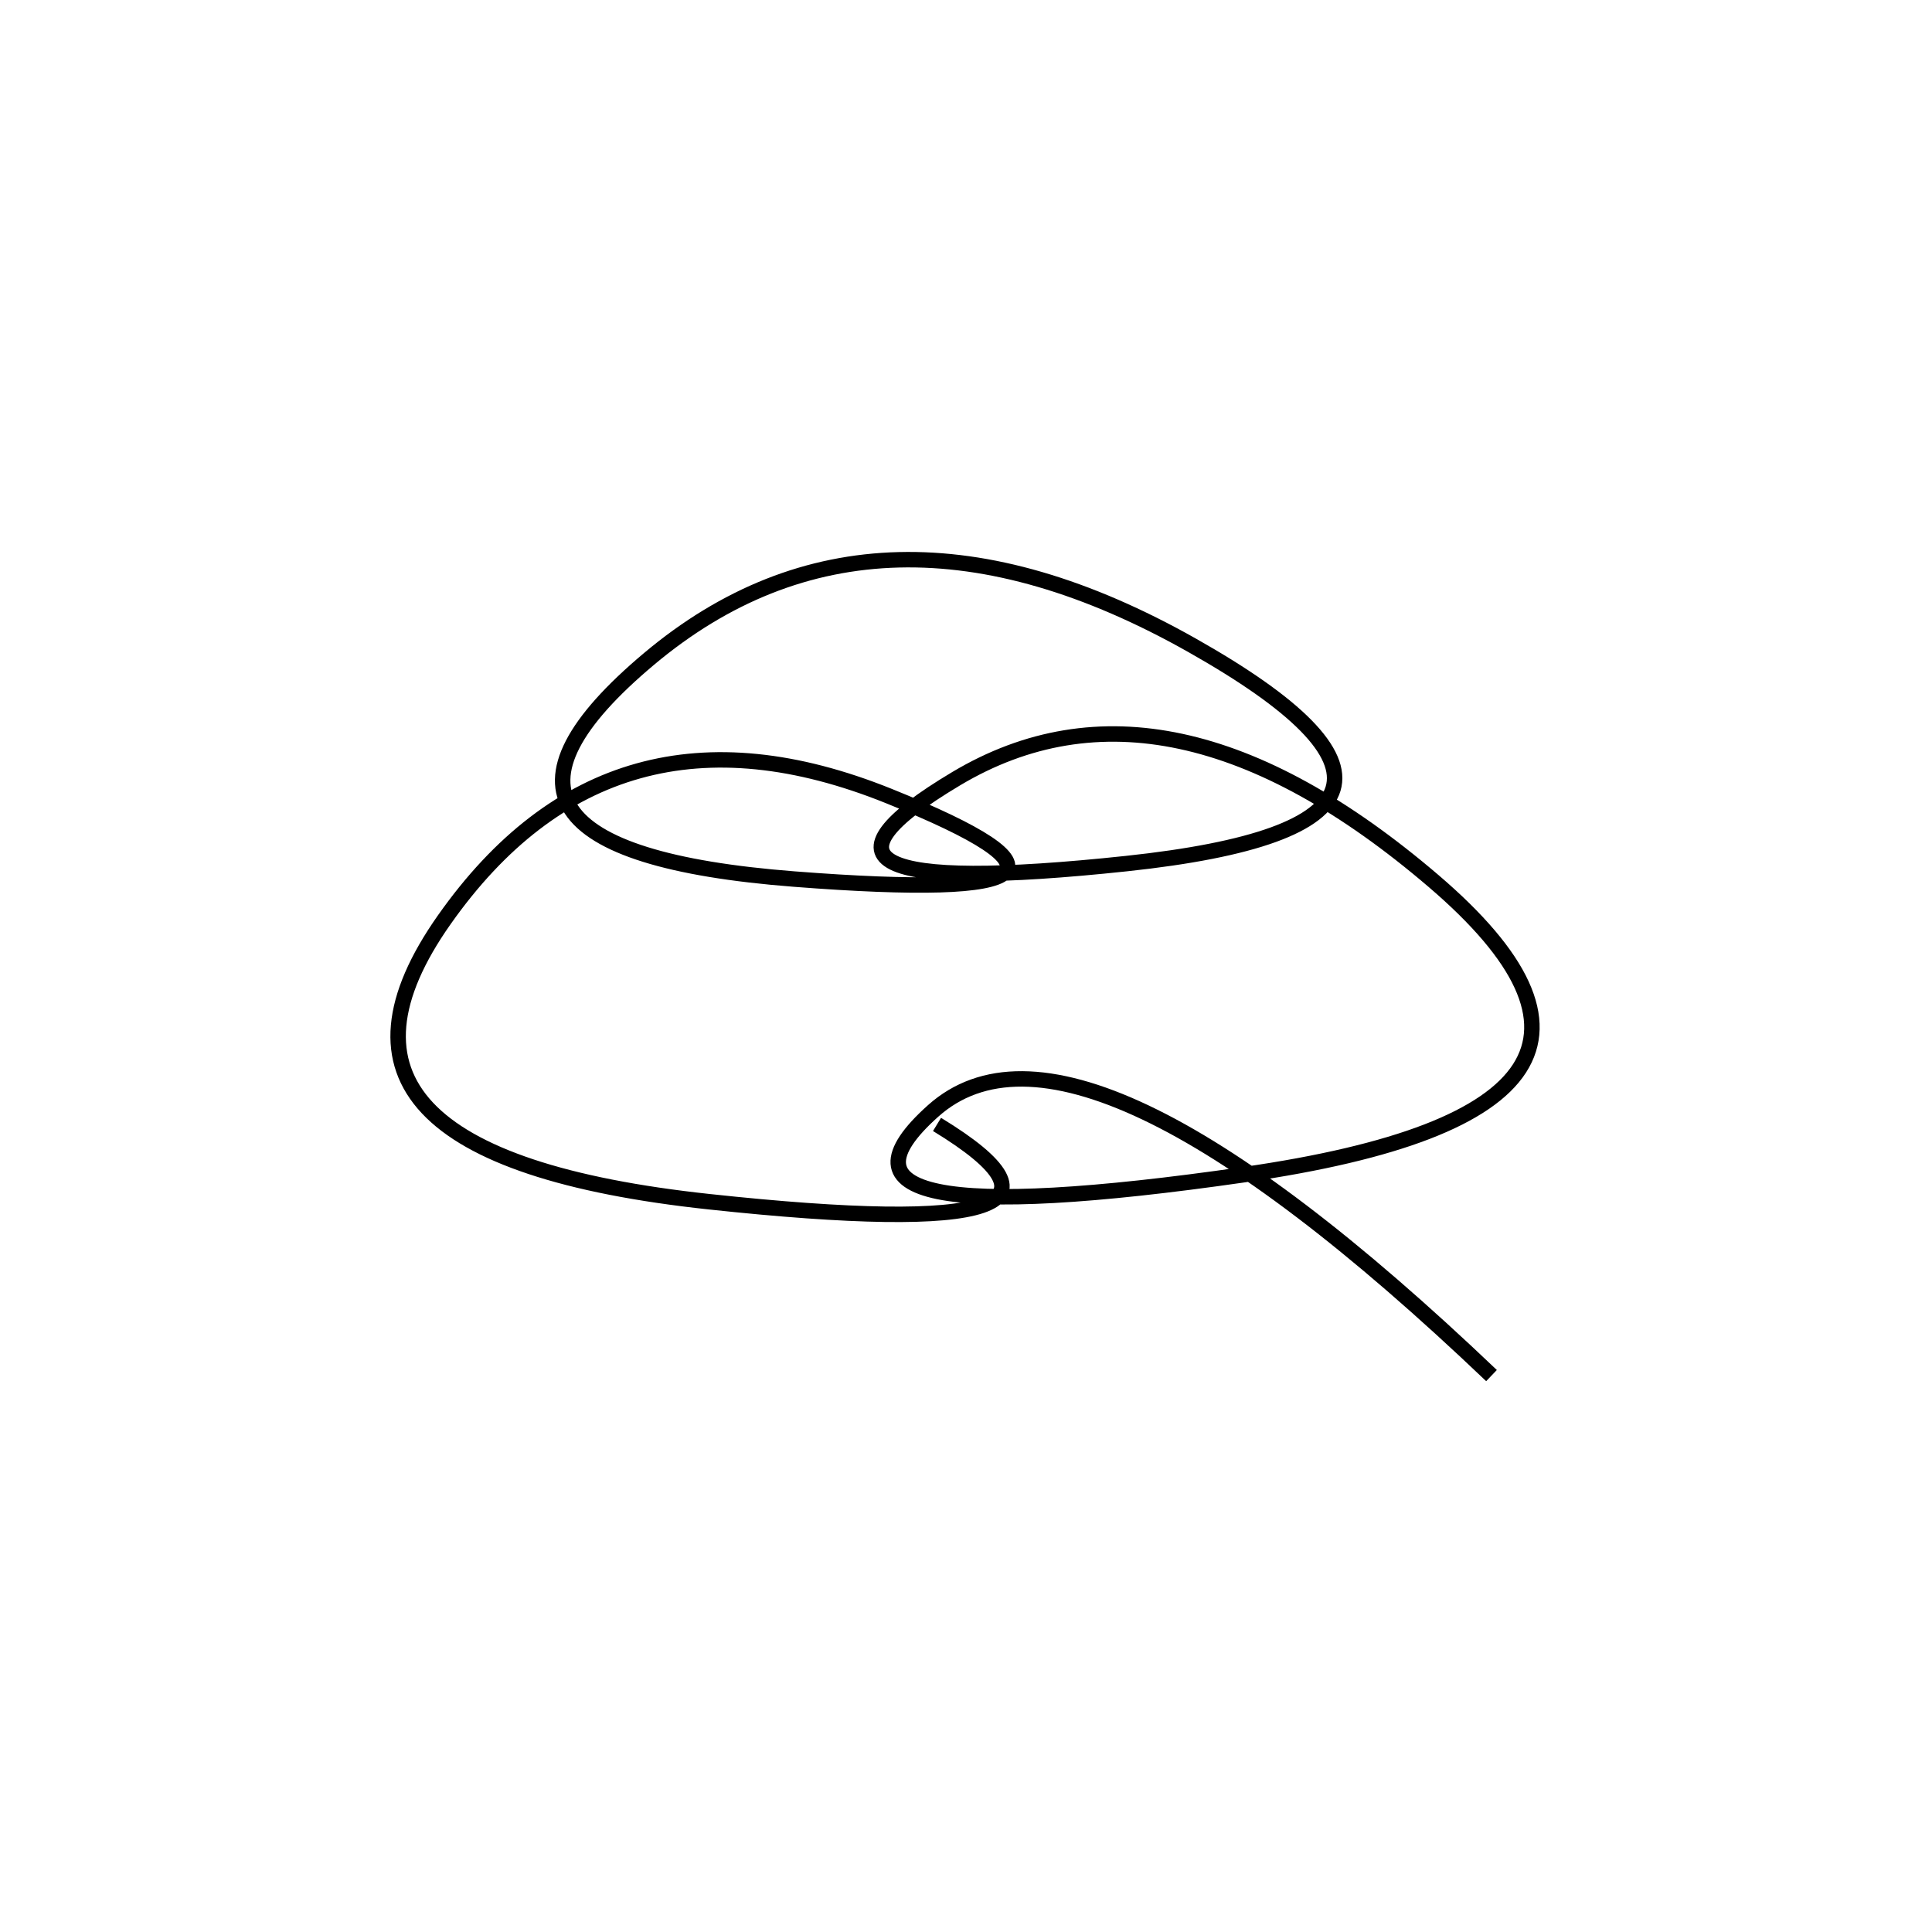 <svg xmlns="http://www.w3.org/2000/svg" viewBox="5 -5 500 500"><rect x="-250" y="-250" width="1000" height="1000" fill="#fff"></rect><path d="M391 351 Q284 249 246.5 282.5 Q209 316 327 299 Q445 282 376 223 Q307 164 252.5 196.5 Q198 229 296.5 218.5 Q395 208 313.5 162 Q232 116 173 165.5 Q114 215 210.5 222.5 Q307 230 235 201 Q163 172 120 233 Q77 294 188.5 306 Q300 318 247.5 286" style="stroke:hsl(131, 78%, 54%); stroke-width:4px; fill: none;"></path></svg>
